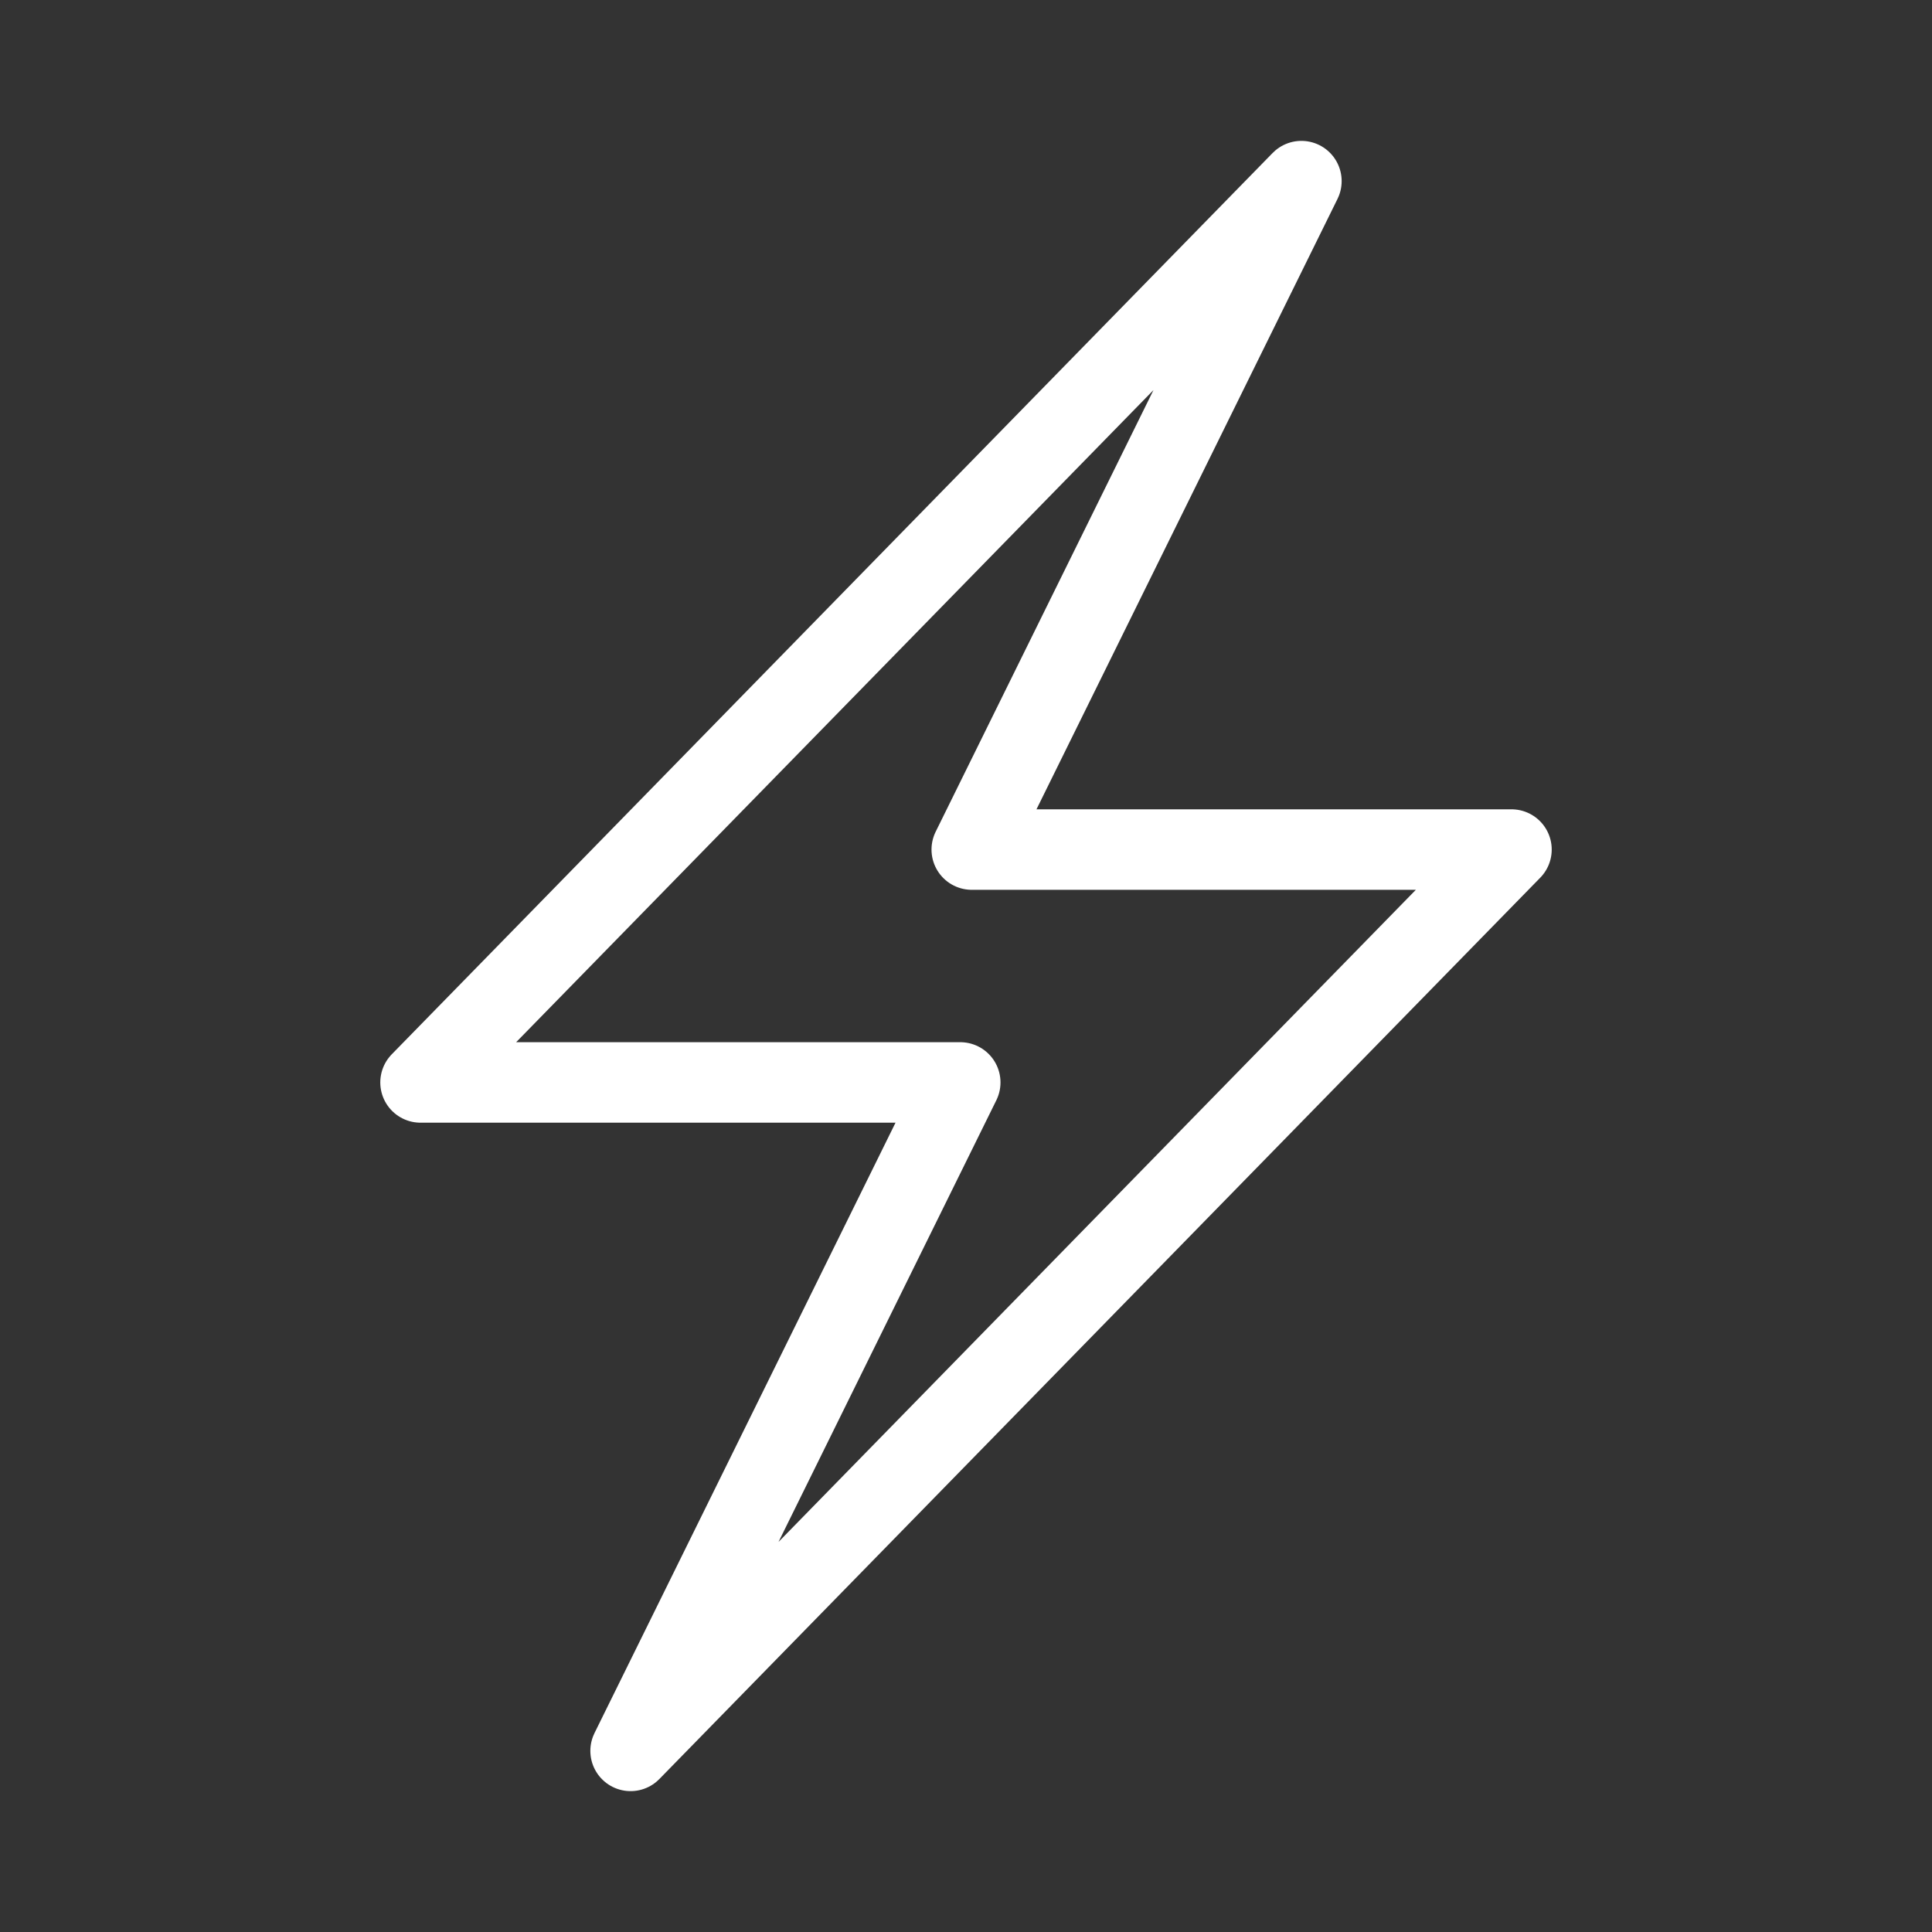 <svg xmlns="http://www.w3.org/2000/svg" viewBox="0 0 48 48"><rect x="0" y="0" width="48" height="48" fill="#333333" stroke="none"/><defs><style>.a{stroke-width:2px;stroke-width:2px;fill:none;stroke:#fff;stroke-linecap:round;stroke-linejoin:round;}</style></defs><polygon class="a" points="23.857 26.893 10.448 26.893 32.333 4.5 24.143 21.107 37.552 21.107 15.667 43.5 23.857 26.893"/></svg>